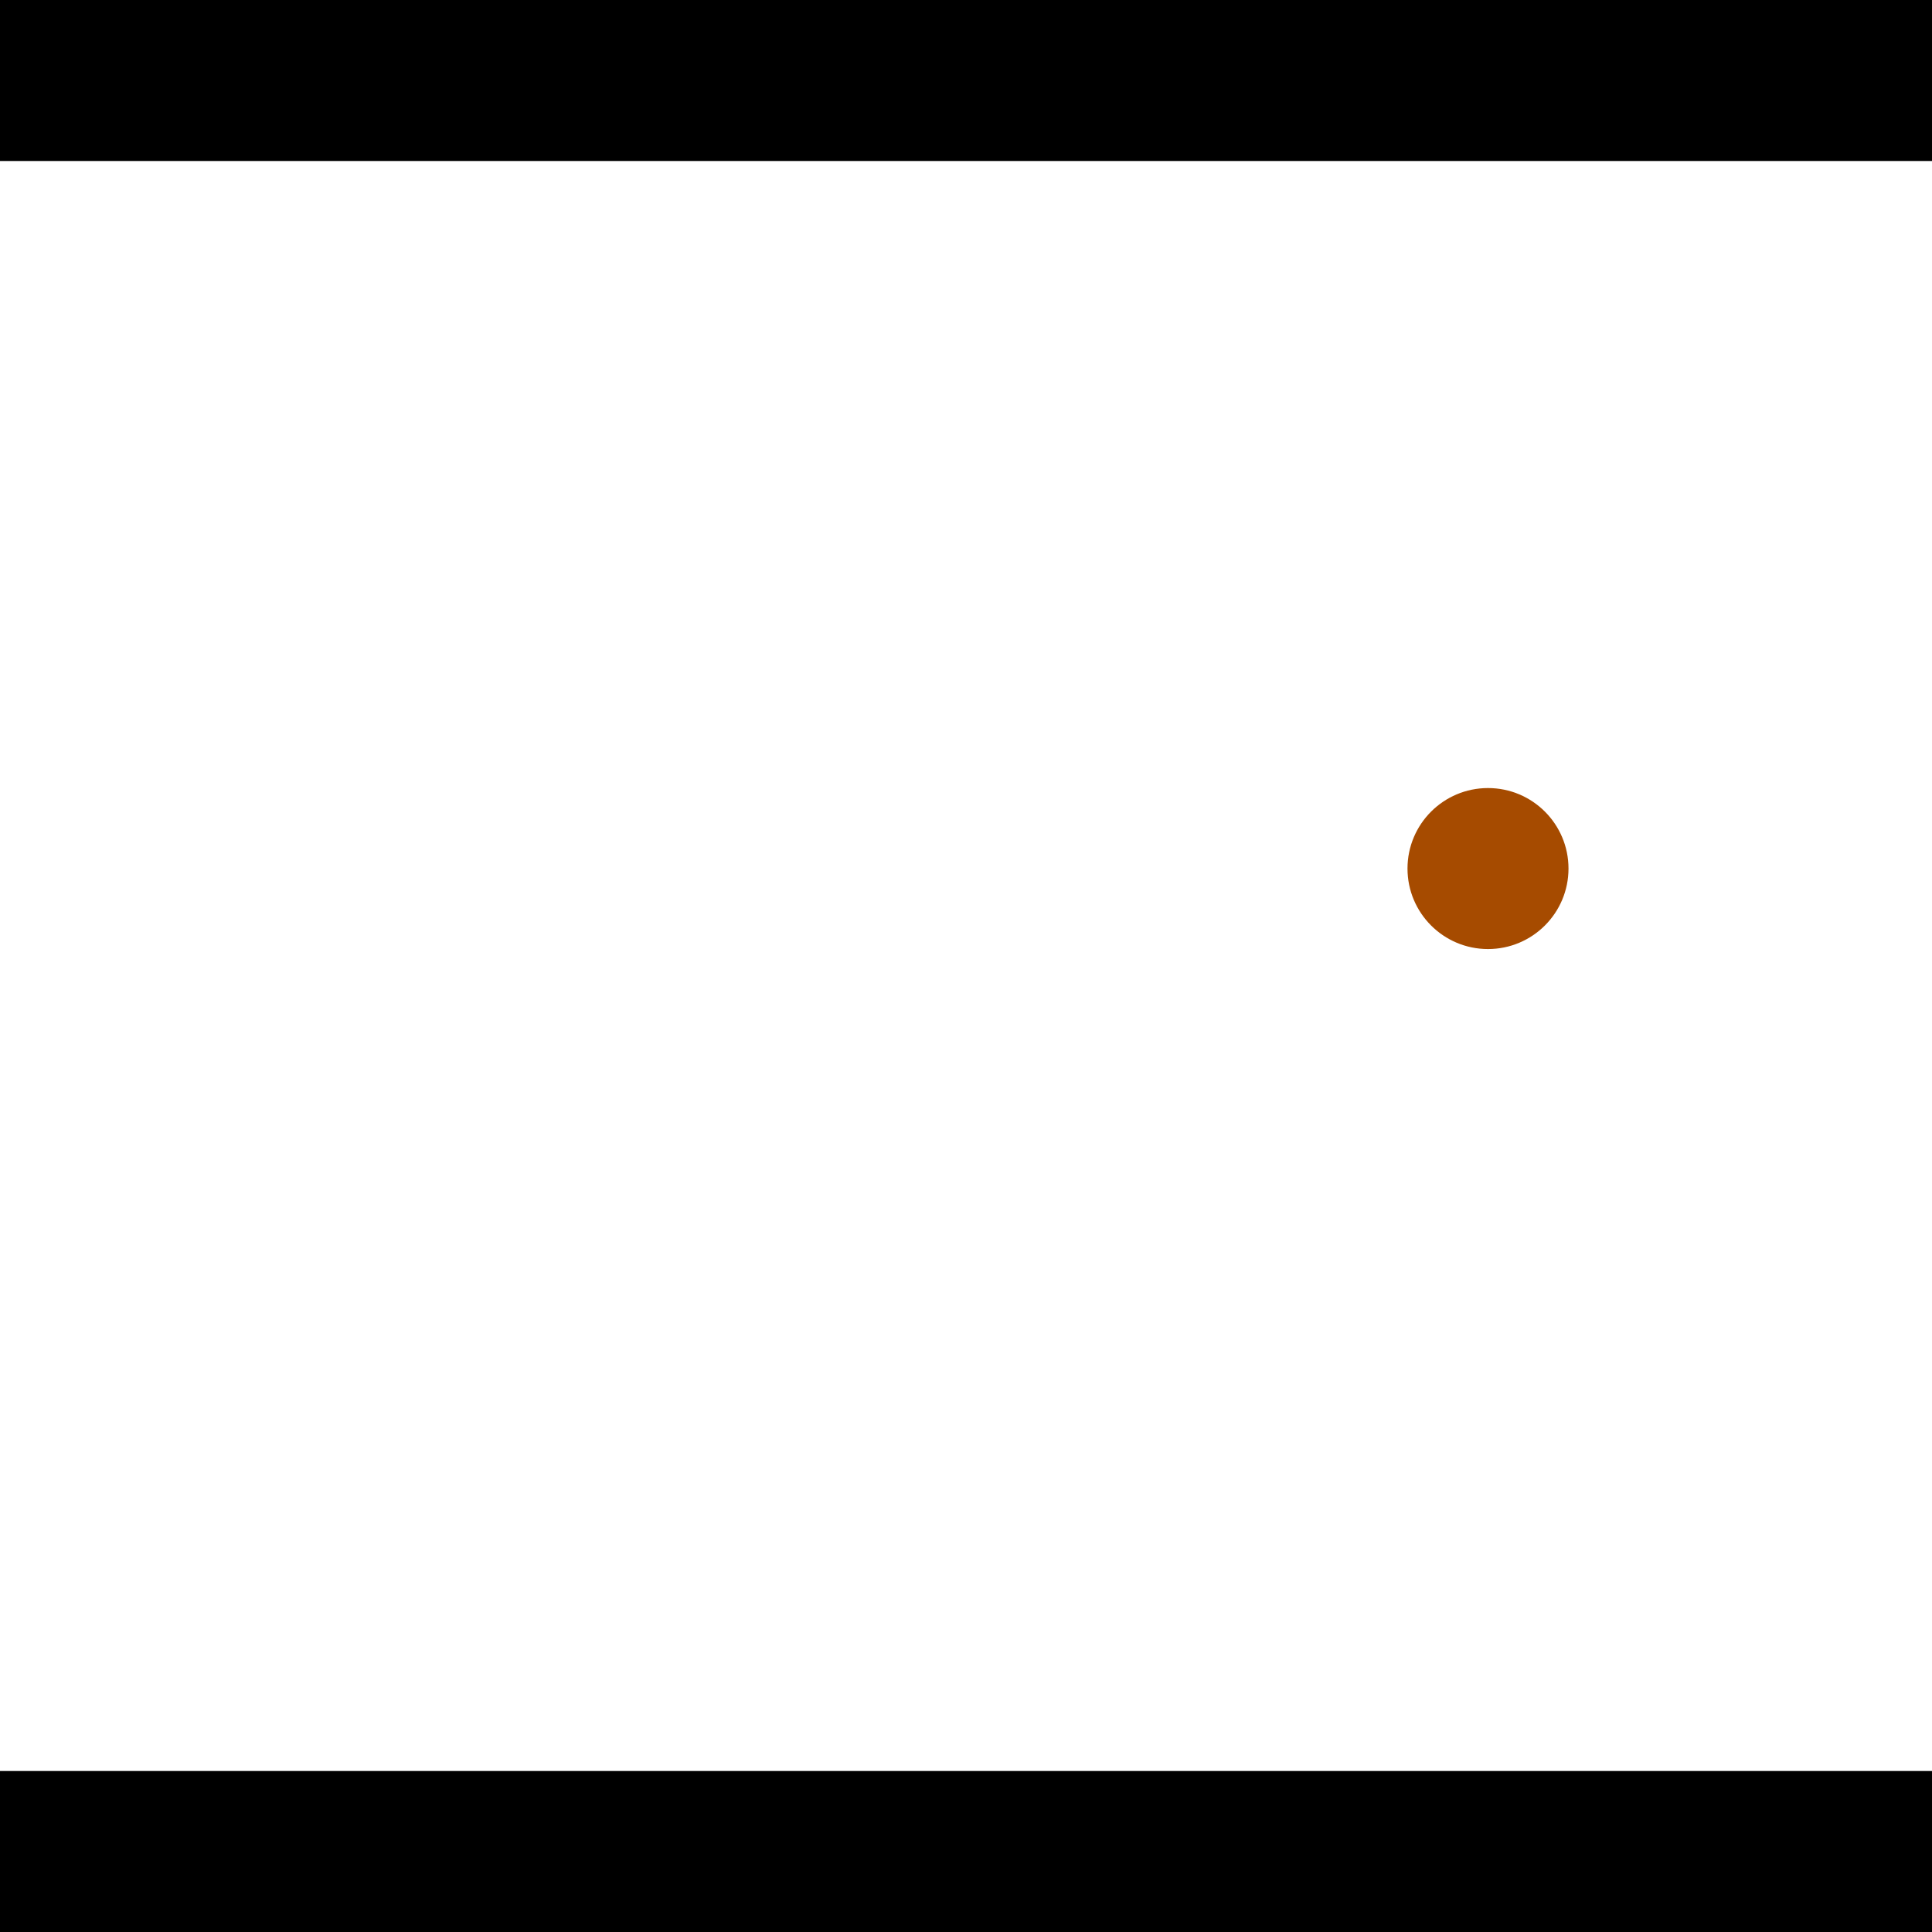 <?xml version="1.0" encoding="utf-8"?> <!-- Generator: Adobe Illustrator 13.0.0, SVG Export Plug-In . SVG Version: 6.00 Build 14948)  --> <svg version="1.2" baseProfile="tiny" id="Layer_1" xmlns="http://www.w3.org/2000/svg" xmlns:xlink="http://www.w3.org/1999/xlink" x="0px" y="0px" width="512px" height="512px" viewBox="0 0 512 512" xml:space="preserve">
<rect x="0" y="0" width="512" height="512" fill="#333333" stroke="none"/>
<polygon points="0,0 512,0 512,512 0,512" style="fill:#ffffff; stroke:#000000;stroke-width:0"/>
<polygon points="-386.51,305.277 -414.185,272.804 -249.486,132.44 -221.811,164.913" style="fill:#006363; stroke:#000000;stroke-width:0"/>
<circle fill="#006363" stroke="#006363" stroke-width="0" cx="-400.347" cy="289.04" r="21.333"/>
<circle fill="#006363" stroke="#006363" stroke-width="0" cx="-235.649" cy="148.676" r="21.333"/>
<polygon points="929.35,216.99 968.81,233.217 890.009,424.829 850.549,408.601" style="fill:#006363; stroke:#000000;stroke-width:0"/>
<circle fill="#006363" stroke="#006363" stroke-width="0" cx="949.08" cy="225.103" r="21.333"/>
<circle fill="#006363" stroke="#006363" stroke-width="0" cx="870.279" cy="416.715" r="21.333"/>
<polygon points="1256,469.333 256,1469.33 -744,469.333" style="fill:#000000; stroke:#000000;stroke-width:0"/>
<polygon points="-744,42.667 256,-957.333 1256,42.667" style="fill:#000000; stroke:#000000;stroke-width:0"/>
<circle fill="#a64b00" stroke="#a64b00" stroke-width="0" cx="-400.347" cy="289.04" r="21.333"/>
<circle fill="#a64b00" stroke="#a64b00" stroke-width="0" cx="-235.649" cy="148.676" r="21.333"/>
<circle fill="#a64b00" stroke="#a64b00" stroke-width="0" cx="949.08" cy="225.103" r="21.333"/>
<circle fill="#a64b00" stroke="#a64b00" stroke-width="0" cx="870.279" cy="416.715" r="21.333"/>
<circle fill="#a64b00" stroke="#a64b00" stroke-width="0" cx="394.335" cy="230.175" r="21.333"/>
</svg>

